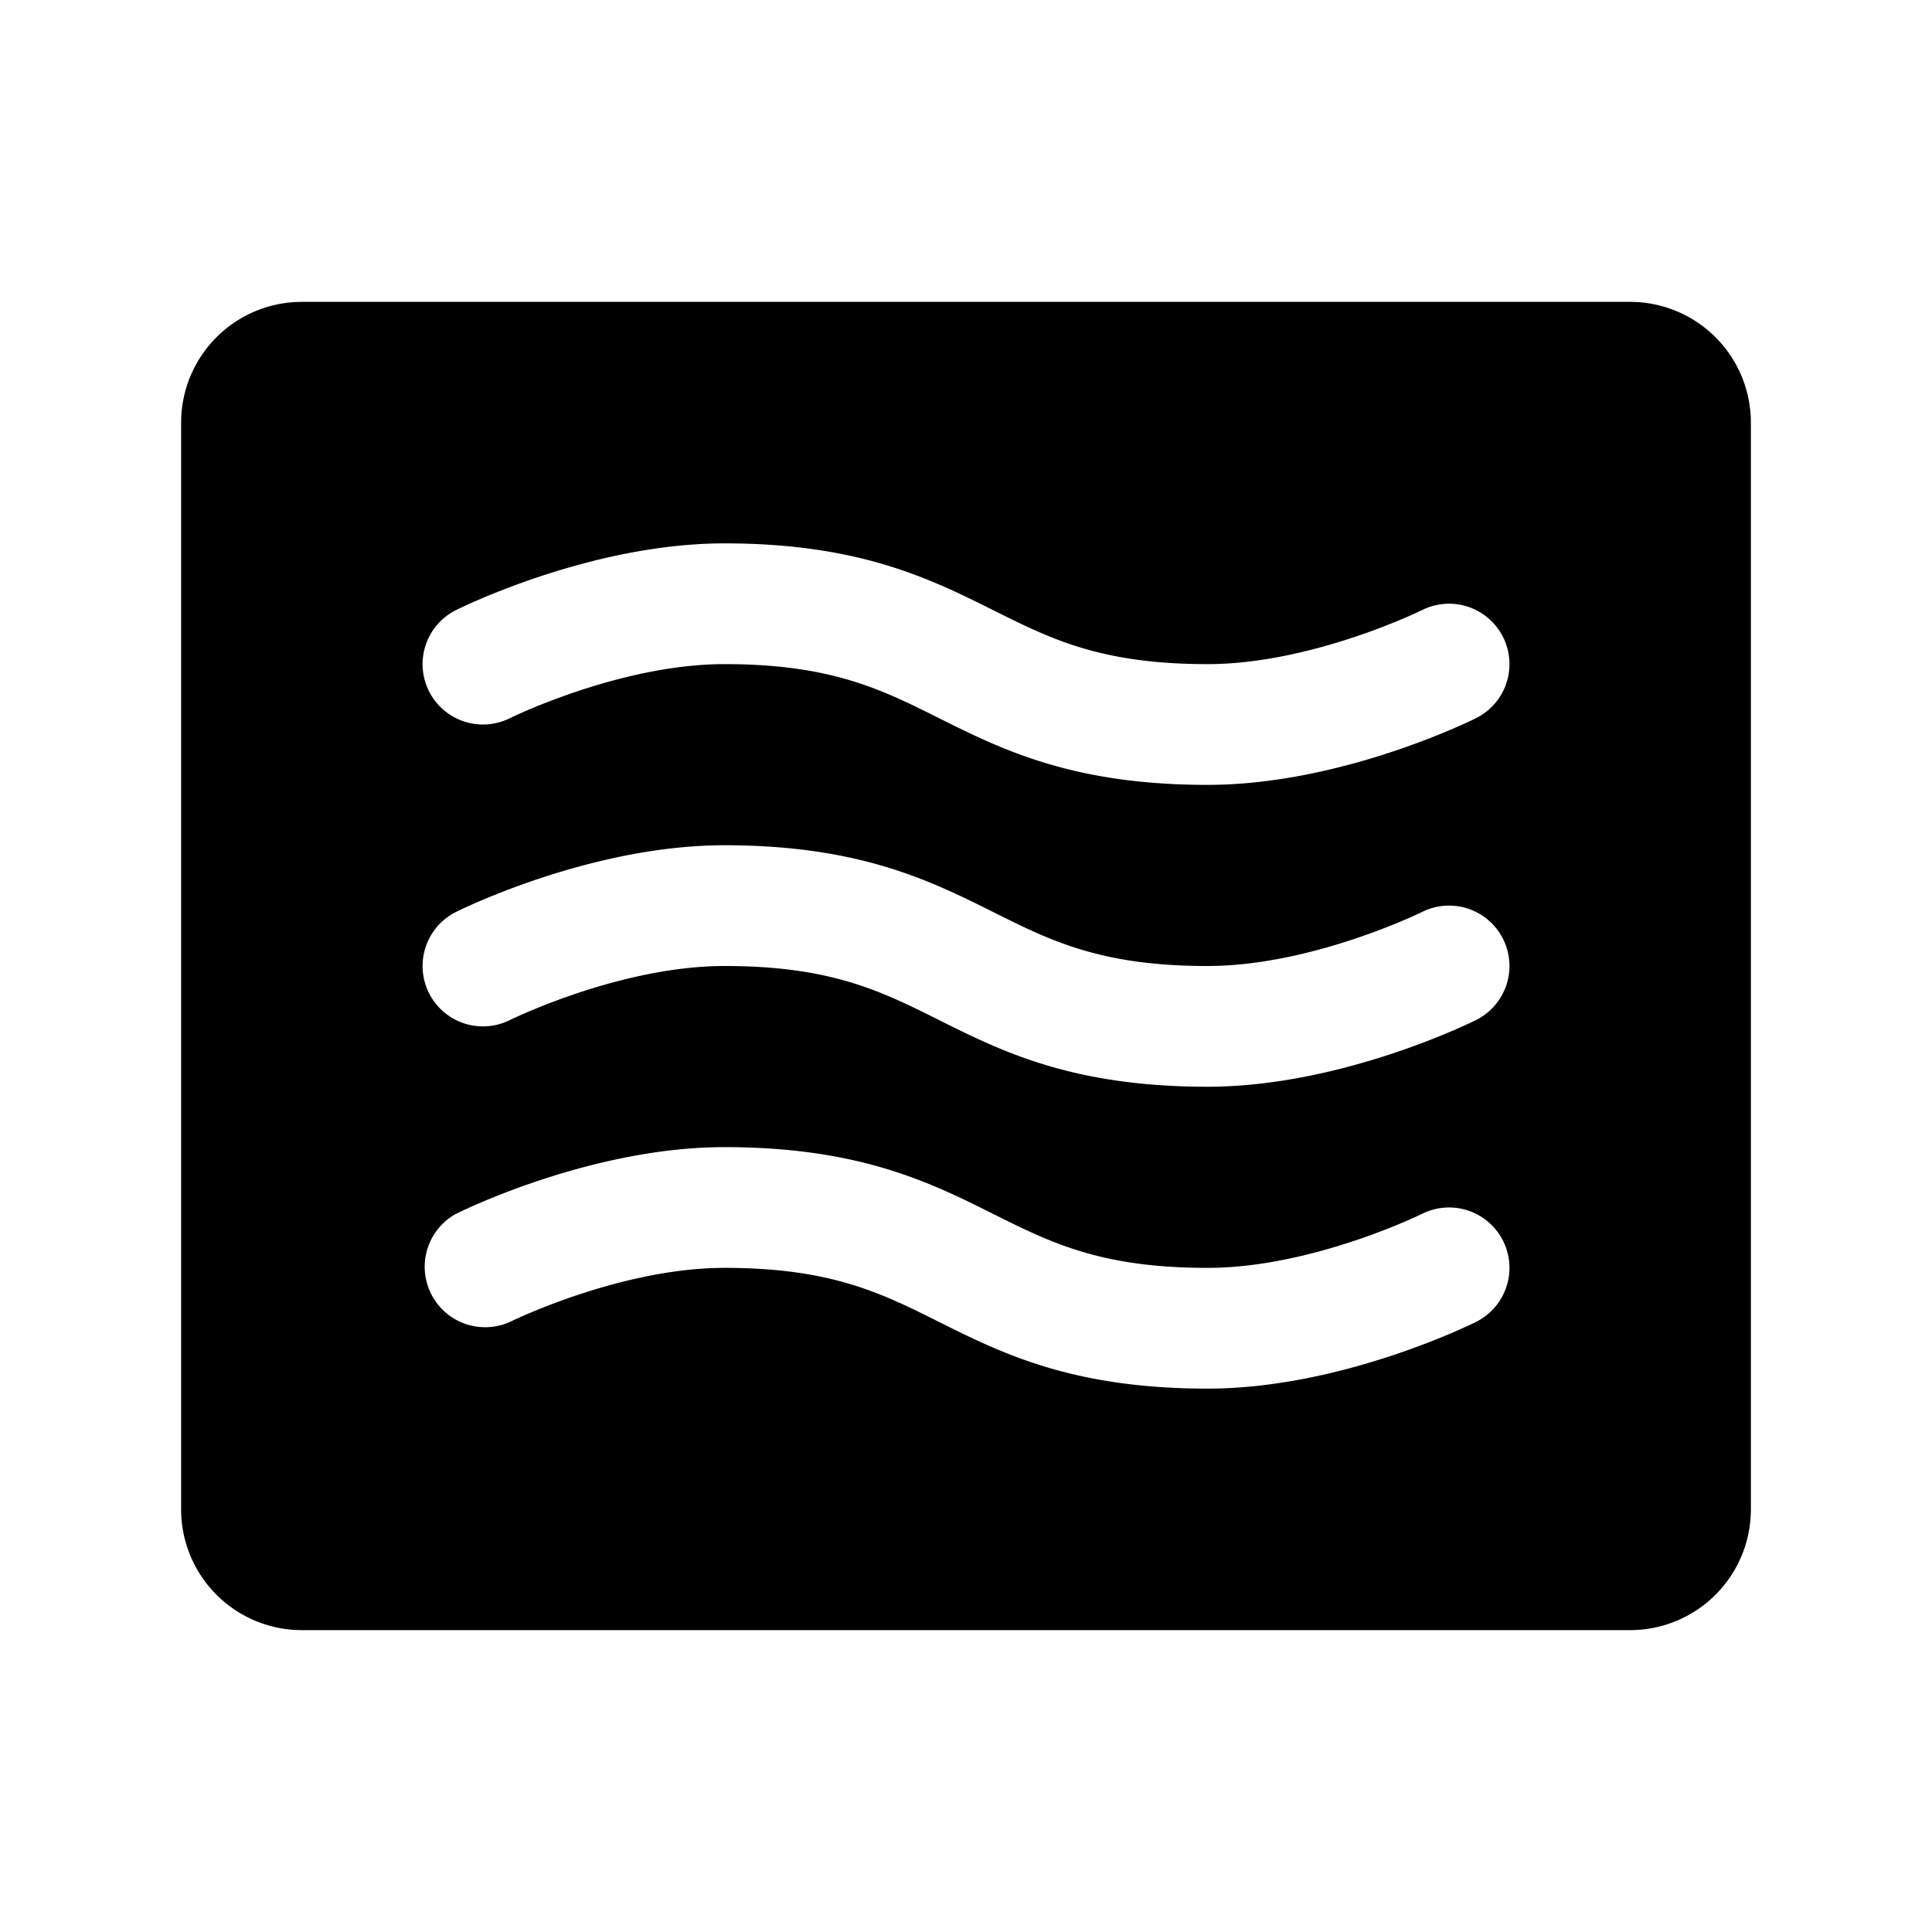 <svg xmlns="http://www.w3.org/2000/svg" fill="none" viewBox="0 0 32 32">
  <path fill="#000" d="M27 5H5a2 2 0 0 0-2 2v18a2 2 0 0 0 2 2h22a2 2 0 0 0 2-2V7a2 2 0 0 0-2-2m-2.552 16.895C24.358 21.94 22.21 23 20 23c-2.236 0-3.411-.587-4.447-1.105-.96-.48-1.79-.895-3.553-.895-1.73 0-3.536.886-3.554.895a1.001 1.001 0 0 1-.893-1.79C7.643 20.06 9.789 19 12 19c2.236 0 3.411.587 4.448 1.105.96.48 1.788.895 3.552.895 1.73 0 3.536-.886 3.554-.895a1 1 0 0 1 .894 1.79m0-5C24.358 16.94 22.21 18 20 18c-2.236 0-3.411-.587-4.447-1.105-.96-.48-1.79-.895-3.553-.895-1.73 0-3.536.886-3.554.895a1 1 0 1 1-.893-1.79C7.643 15.06 9.789 14 12 14c2.236 0 3.411.588 4.448 1.105.96.48 1.788.895 3.552.895 1.73 0 3.536-.886 3.554-.895a1 1 0 0 1 .894 1.79m0-5C24.358 11.94 22.21 13 20 13c-2.236 0-3.411-.588-4.447-1.105-.96-.48-1.79-.895-3.553-.895-1.73 0-3.536.886-3.554.895a1 1 0 1 1-.893-1.79C7.643 10.06 9.789 9 12 9c2.236 0 3.411.588 4.448 1.105.96.48 1.788.895 3.552.895 1.73 0 3.536-.886 3.554-.895a1 1 0 0 1 .894 1.79"/>
</svg>
